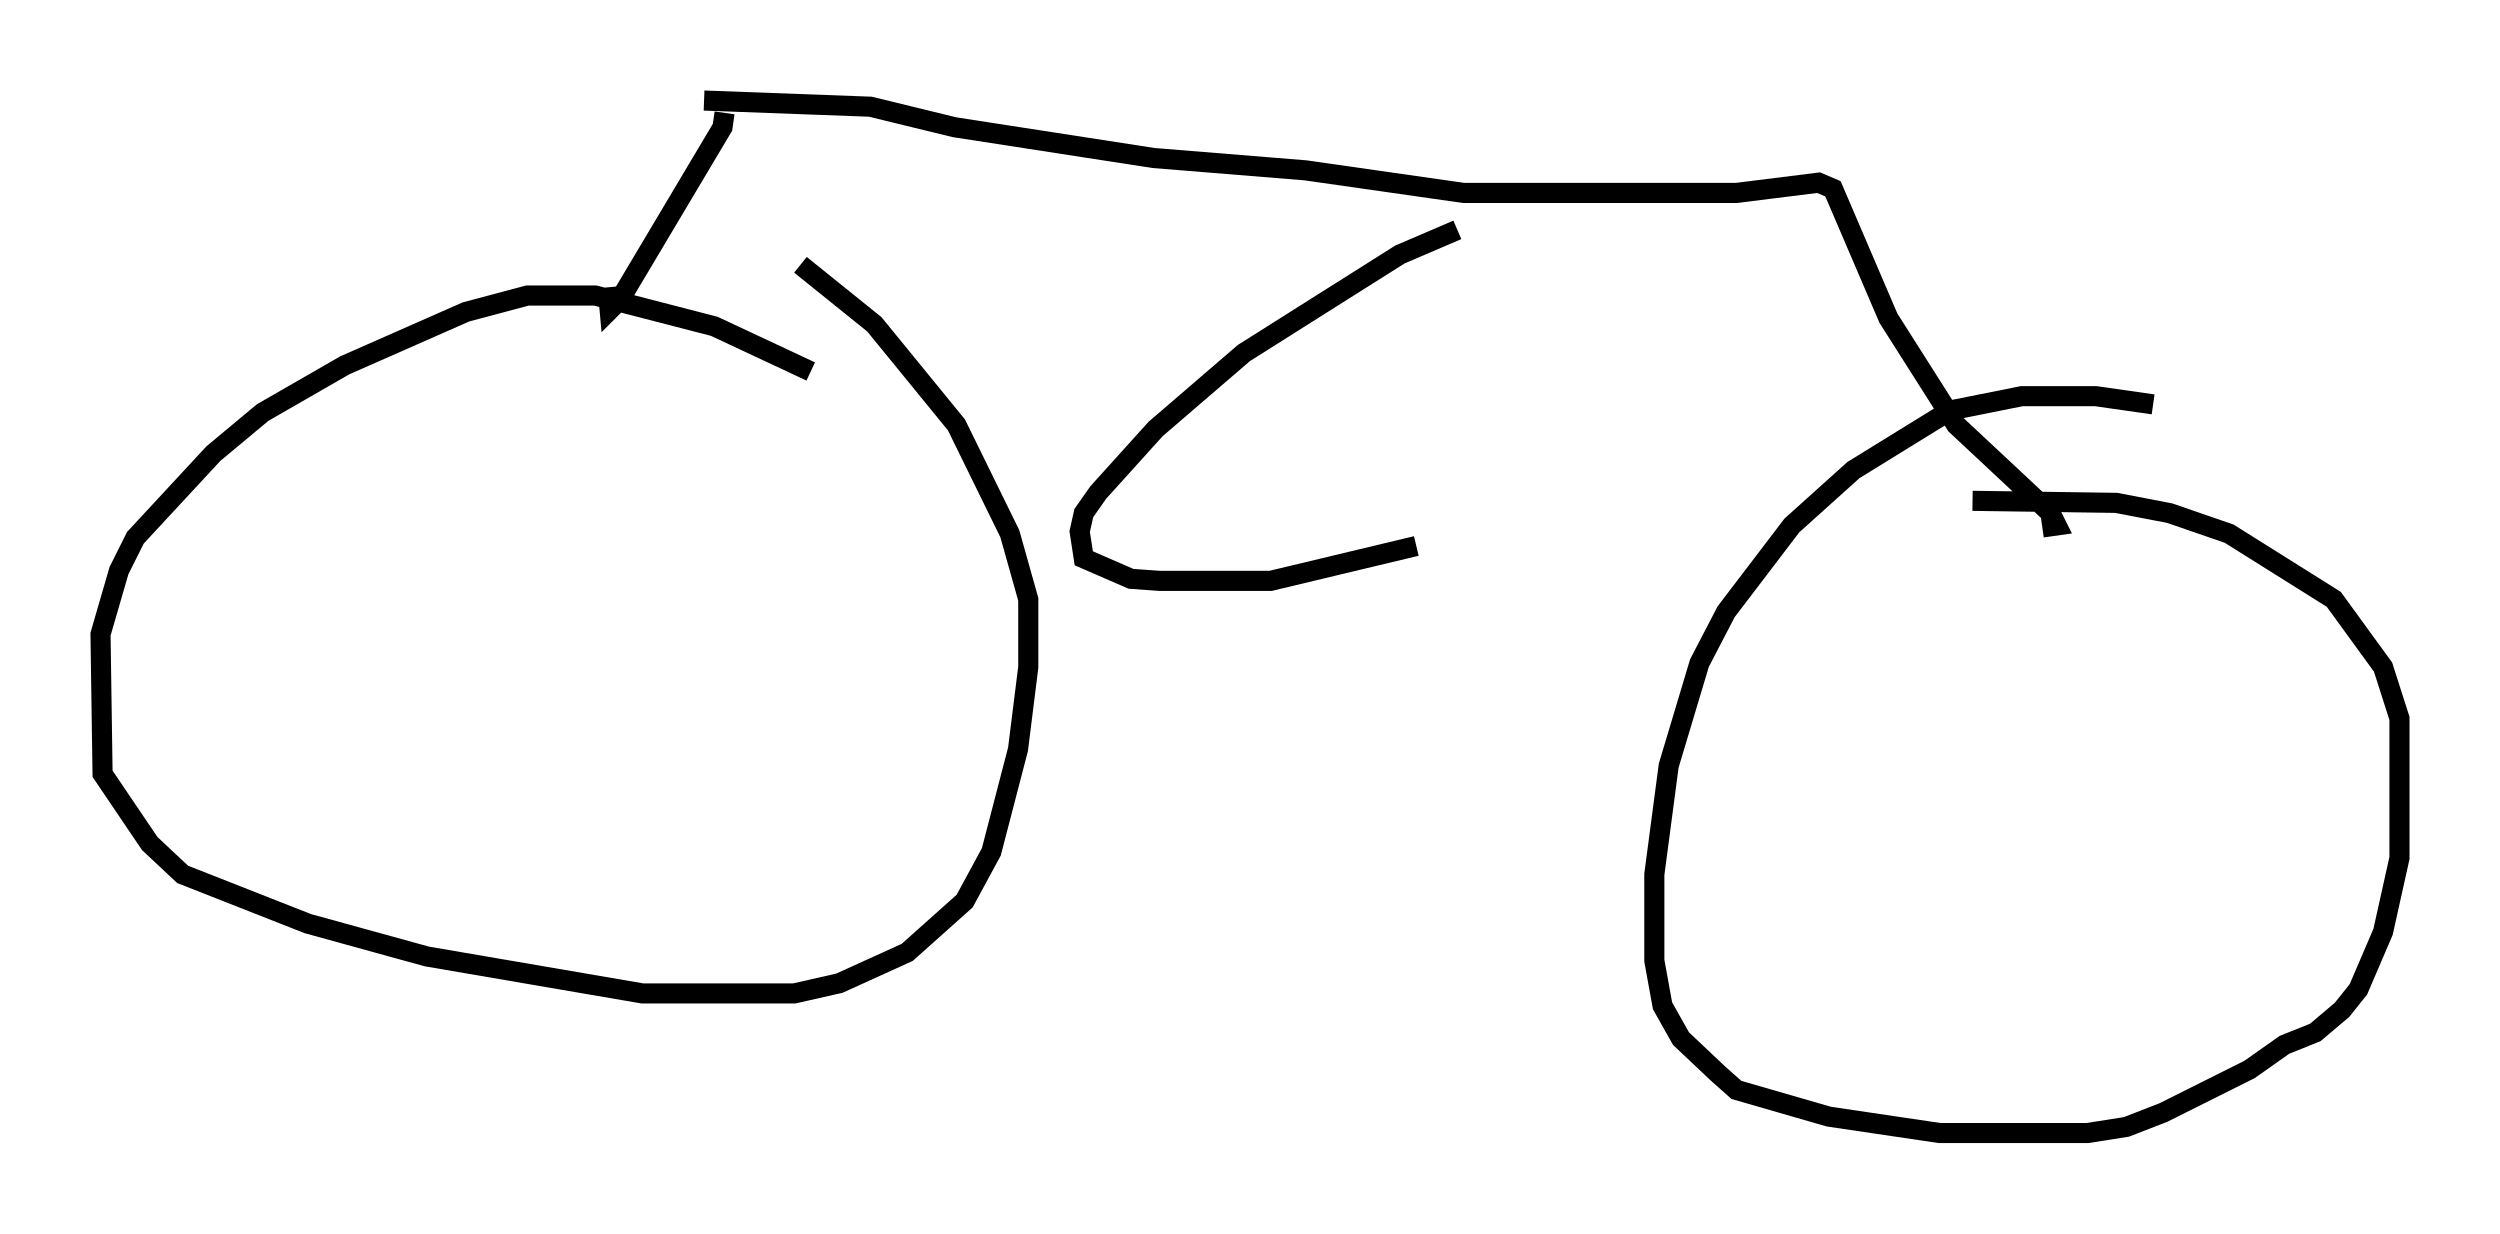 <?xml version="1.0" encoding="utf-8" ?>
<svg baseProfile="full" height="61.348" version="1.1" width="124.335" xmlns="http://www.w3.org/2000/svg" xmlns:ev="http://www.w3.org/2001/xml-events" xmlns:xlink="http://www.w3.org/1999/xlink"><defs /><rect fill="white" height="61.348" width="124.335" x="0" y="0" /><path d="M42.771, 20.313 m-2.45, -1.838 l-4.798, -2.246 -5.921, -1.531 l-3.369, 0.0 -3.063, 0.817 l-6.023, 2.654 -4.083, 2.348 l-2.45, 2.042 -3.879, 4.185 l-0.817, 1.633 -0.919, 3.165 l0.102, 6.942 2.348, 3.471 l1.633, 1.531 6.227, 2.45 l5.921, 1.633 10.719, 1.838 l7.554, 0.0 2.246, -0.51 l3.369, -1.531 2.858, -2.552 l1.327, -2.45 1.327, -5.104 l0.51, -4.083 0.0, -3.369 l-0.919, -3.267 -2.654, -5.41 l-4.083, -5.002 -3.675, -2.96 m67.274, 6.942 l-2.858, -0.408 -3.675, 0.0 l-3.573, 0.715 -4.798, 2.96 l-3.063, 2.756 -3.267, 4.288 l-1.327, 2.552 -1.531, 5.104 l-0.715, 5.41 0.0, 4.288 l0.408, 2.246 0.919, 1.633 l1.838, 1.735 0.919, 0.817 l4.594, 1.327 5.513, 0.817 l7.35, 0.0 1.94, -0.306 l1.838, -0.715 4.288, -2.144 l1.735, -1.225 1.531, -0.613 l1.327, -1.123 0.817, -1.021 l1.225, -2.858 0.817, -3.675 l0.0, -6.942 -0.817, -2.552 l-2.45, -3.369 -5.206, -3.267 l-2.96, -1.021 -2.654, -0.51 l-7.146, -0.102 m-62.067, -19.294 l-0.102, 0.715 -5.104, 8.575 l-0.51, 0.51 -0.102, -1.123 m4.798, -9.29 l8.269, 0.306 4.185, 1.021 l9.902, 1.531 7.554, 0.613 l7.861, 1.123 13.577, 0.0 l4.083, -0.51 0.715, 0.306 l2.756, 6.431 3.369, 5.308 l4.696, 4.39 0.306, 0.613 l-0.715, 0.102 m-29.094, -14.802 l-2.858, 1.225 -7.758, 4.9 l-4.39, 3.777 -2.858, 3.165 l-0.715, 1.021 -0.204, 0.919 l0.204, 1.327 2.348, 1.021 l1.429, 0.102 5.513, 0.0 l7.248, -1.735 " fill="none" stroke="black" stroke-width="1" /></svg>